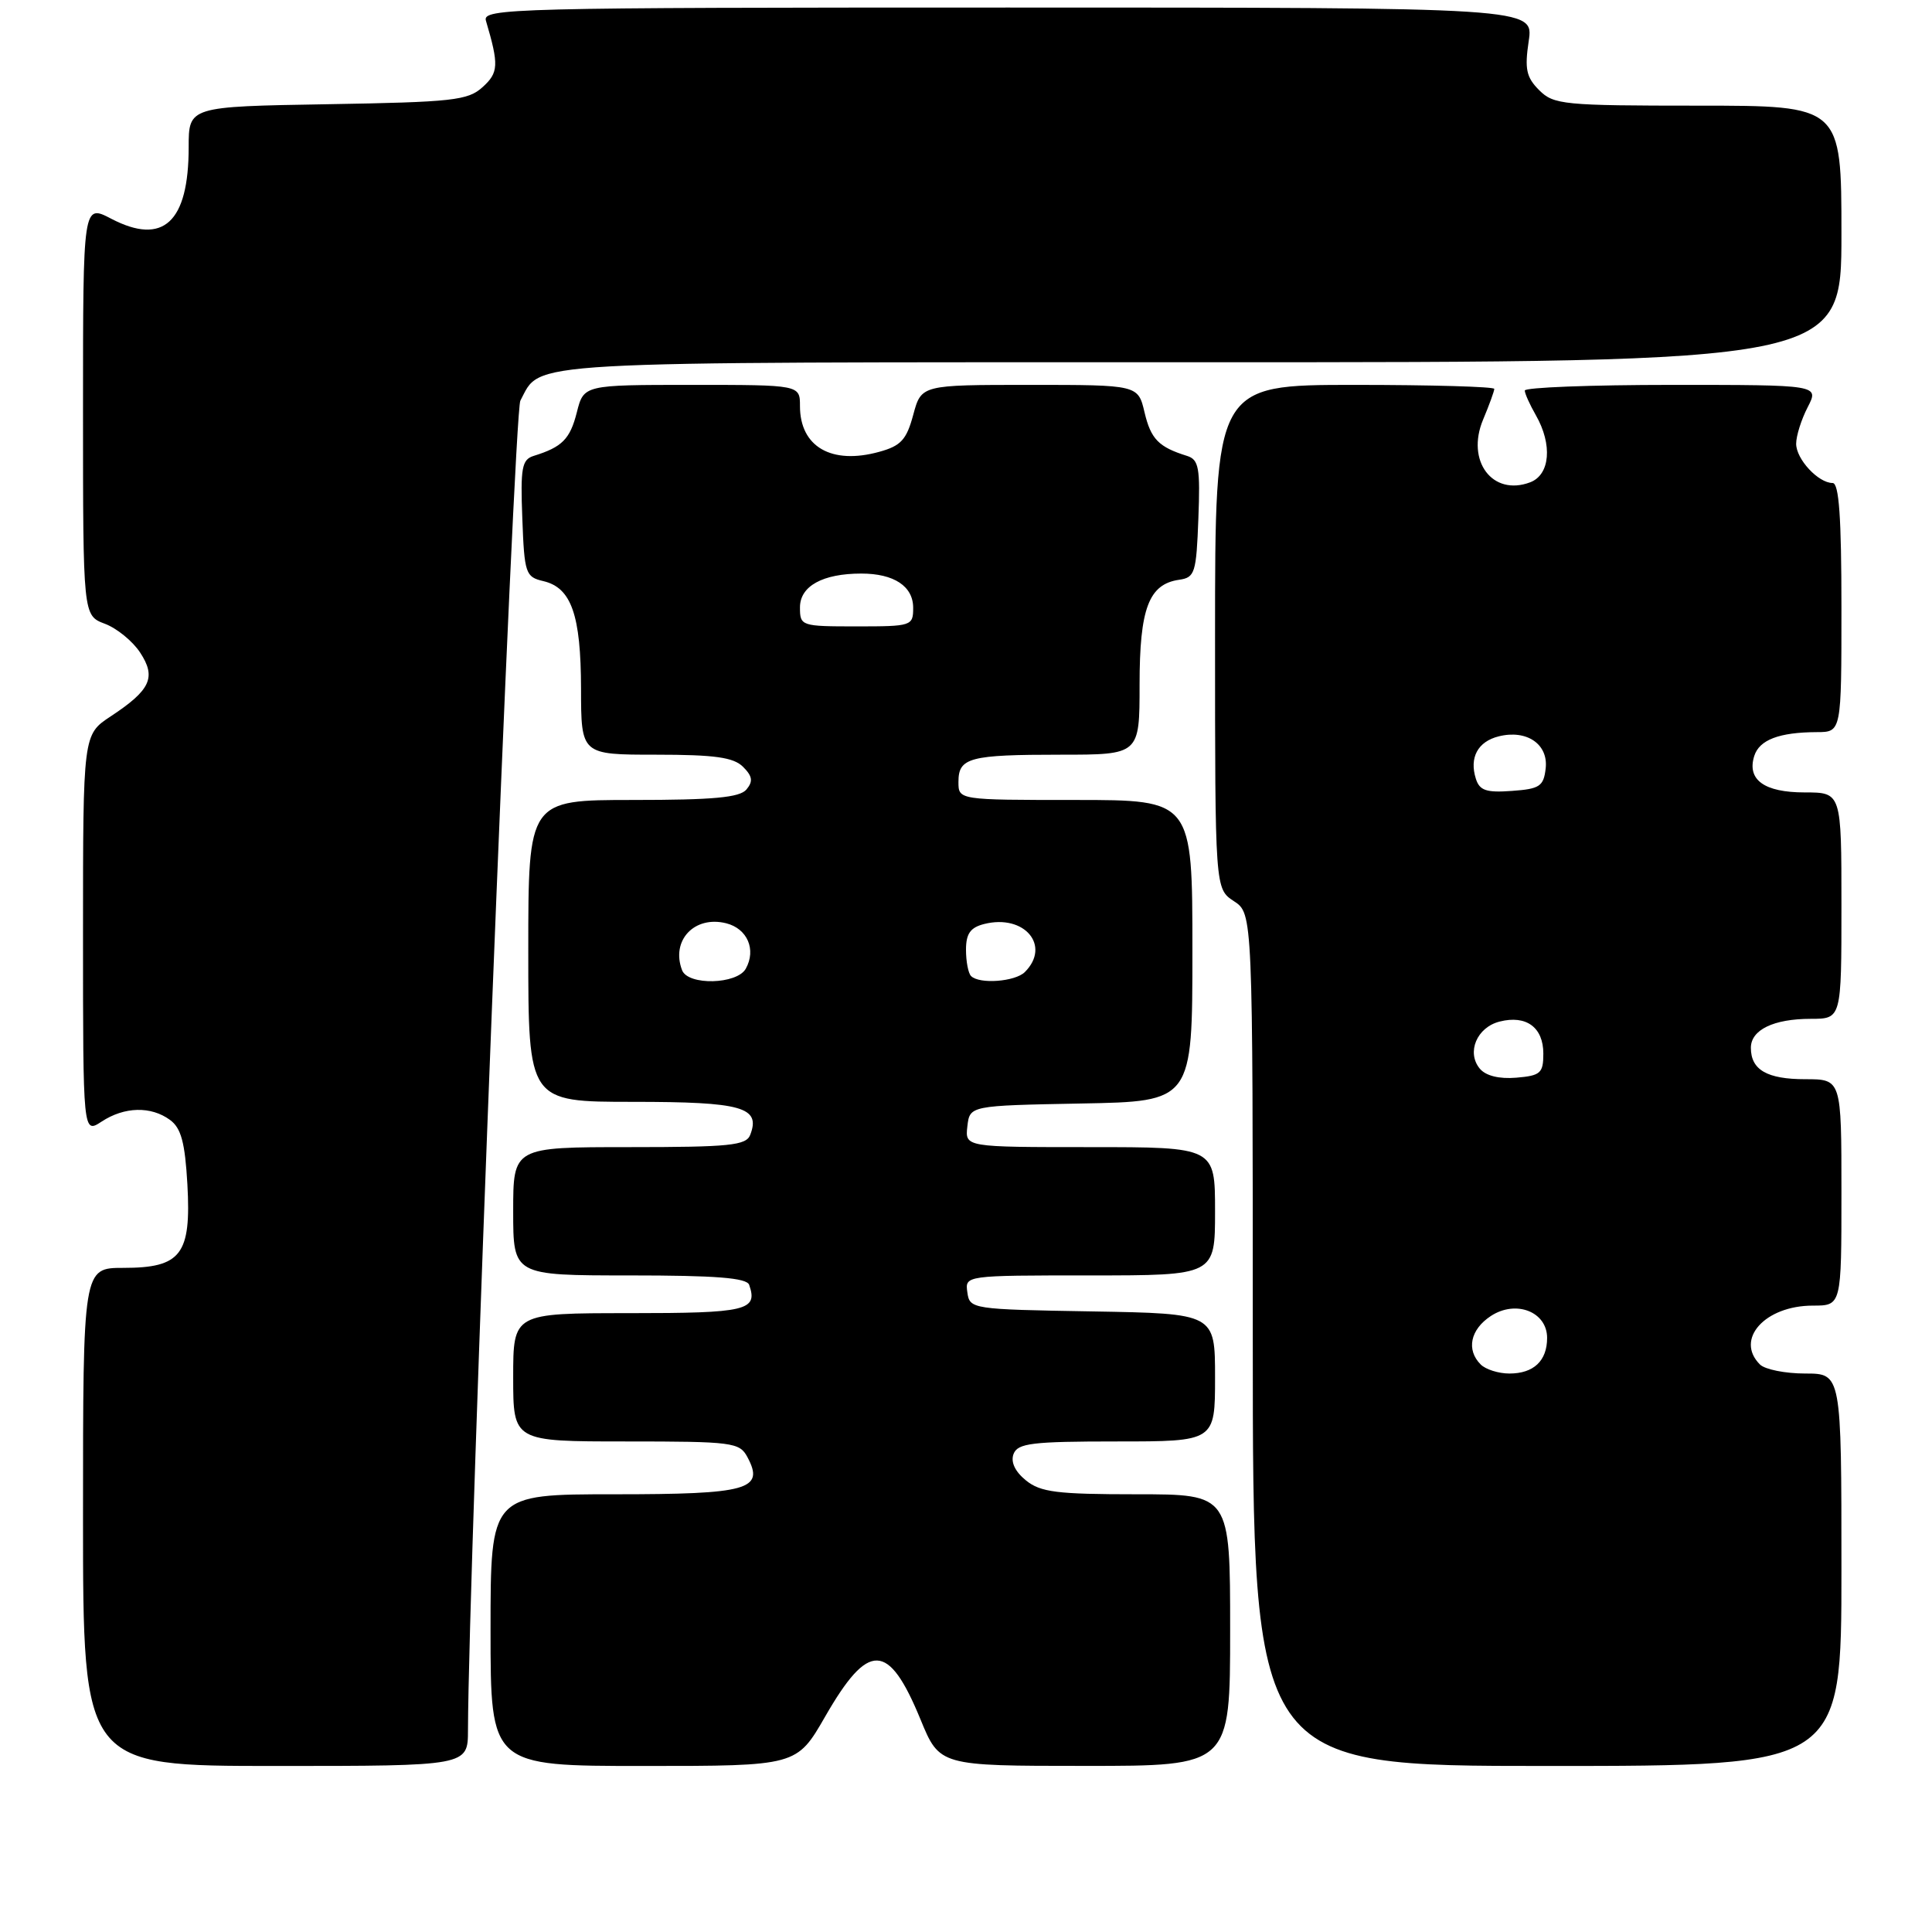 <?xml version="1.0" encoding="UTF-8" standalone="no"?>
<!DOCTYPE svg PUBLIC "-//W3C//DTD SVG 1.1//EN" "http://www.w3.org/Graphics/SVG/1.1/DTD/svg11.dtd" >
<svg xmlns="http://www.w3.org/2000/svg" xmlns:xlink="http://www.w3.org/1999/xlink" version="1.1" viewBox="0 0 256 256">
 <g >
 <path fill="currentColor"
d=" M 62.01 229.25 C 62.07 207.67 68.09 54.70 68.95 53.09 C 71.80 47.77 67.65 48.00 159.22 48.00 C 244.00 48.00 244.00 48.00 244.00 31.00 C 244.00 14.00 244.00 14.00 225.00 14.00 C 207.17 14.00 205.87 13.87 203.95 11.95 C 202.24 10.24 202.01 9.15 202.56 5.45 C 203.23 1.00 203.23 1.00 133.55 1.00 C 67.65 1.00 63.89 1.10 64.39 2.75 C 66.12 8.61 66.07 9.62 63.95 11.54 C 62.01 13.31 60.00 13.53 43.40 13.81 C 25.00 14.12 25.00 14.12 25.00 19.51 C 25.00 29.46 21.63 32.57 14.75 28.99 C 11.00 27.03 11.00 27.03 11.00 54.30 C 11.00 81.56 11.00 81.56 13.89 82.65 C 15.49 83.25 17.59 84.97 18.57 86.47 C 20.73 89.76 19.96 91.43 14.67 94.92 C 11.00 97.34 11.00 97.34 11.00 123.78 C 11.00 150.23 11.00 150.23 13.46 148.62 C 16.49 146.63 20.00 146.55 22.52 148.39 C 24.00 149.47 24.51 151.36 24.83 156.93 C 25.35 166.24 24.00 168.00 16.35 168.00 C 11.00 168.00 11.00 168.00 11.00 201.00 C 11.00 234.00 11.00 234.00 36.50 234.00 C 62.00 234.00 62.00 234.00 62.01 229.25 Z  M 109.34 227.45 C 115.09 217.45 117.73 217.53 121.97 227.83 C 124.50 233.99 124.50 233.99 143.75 233.99 C 163.00 234.00 163.00 234.00 163.00 216.00 C 163.00 198.00 163.00 198.00 150.61 198.00 C 140.06 198.00 137.88 197.73 135.94 196.16 C 134.49 194.98 133.90 193.72 134.30 192.66 C 134.85 191.23 136.76 191.00 147.97 191.00 C 161.00 191.00 161.00 191.00 161.00 182.52 C 161.00 174.05 161.00 174.05 144.75 173.77 C 128.75 173.50 128.49 173.46 128.18 171.25 C 127.86 169.00 127.86 169.00 144.43 169.00 C 161.00 169.00 161.00 169.00 161.00 160.50 C 161.00 152.00 161.00 152.00 144.43 152.00 C 127.87 152.00 127.87 152.00 128.18 149.25 C 128.50 146.50 128.50 146.50 143.25 146.22 C 158.00 145.95 158.00 145.95 158.00 125.97 C 158.00 106.00 158.00 106.00 142.50 106.00 C 127.00 106.00 127.00 106.00 127.00 103.61 C 127.00 100.38 128.45 100.00 140.58 100.00 C 151.00 100.00 151.00 100.00 151.00 90.72 C 151.00 80.62 152.22 77.39 156.26 76.82 C 158.33 76.52 158.52 75.91 158.79 68.73 C 159.05 61.99 158.85 60.90 157.29 60.41 C 153.53 59.24 152.50 58.19 151.66 54.65 C 150.80 51.00 150.80 51.00 136.44 51.00 C 122.08 51.00 122.08 51.00 121.01 54.96 C 120.12 58.27 119.38 59.08 116.50 59.87 C 110.18 61.62 106.00 59.20 106.00 53.81 C 106.00 51.00 106.00 51.00 91.68 51.00 C 77.35 51.00 77.35 51.00 76.43 54.65 C 75.53 58.19 74.49 59.24 70.71 60.41 C 69.15 60.90 68.95 61.99 69.21 68.69 C 69.48 76.00 69.64 76.45 71.99 77.00 C 75.71 77.87 76.97 81.47 76.99 91.25 C 77.00 100.00 77.00 100.00 86.93 100.00 C 94.71 100.00 97.20 100.35 98.46 101.61 C 99.70 102.85 99.81 103.53 98.91 104.61 C 98.02 105.68 94.52 106.00 83.88 106.00 C 70.00 106.00 70.00 106.00 70.00 126.00 C 70.00 146.00 70.00 146.00 83.88 146.00 C 98.34 146.00 100.82 146.70 99.41 150.37 C 98.87 151.78 96.69 152.00 83.39 152.00 C 68.00 152.00 68.00 152.00 68.00 160.50 C 68.00 169.00 68.00 169.00 83.42 169.00 C 94.85 169.00 98.95 169.32 99.27 170.25 C 100.45 173.65 98.96 174.00 83.39 174.00 C 68.00 174.00 68.00 174.00 68.00 182.50 C 68.00 191.00 68.00 191.00 82.96 191.00 C 97.06 191.00 97.99 191.12 99.03 193.06 C 101.35 197.39 99.16 198.00 81.38 198.00 C 65.00 198.00 65.00 198.00 65.00 216.00 C 65.00 234.00 65.00 234.00 85.29 234.00 C 105.57 234.00 105.57 234.00 109.34 227.45 Z  M 244.00 208.00 C 244.00 182.00 244.00 182.00 239.20 182.00 C 236.56 182.00 233.86 181.46 233.20 180.80 C 229.86 177.46 233.87 173.00 240.22 173.00 C 244.00 173.00 244.00 173.00 244.00 158.00 C 244.00 143.00 244.00 143.00 239.20 143.00 C 234.14 143.00 232.00 141.76 232.00 138.84 C 232.00 136.46 235.01 135.00 239.93 135.00 C 244.00 135.00 244.00 135.00 244.00 120.00 C 244.00 105.00 244.00 105.00 239.12 105.00 C 233.76 105.00 231.45 103.32 232.45 100.16 C 233.13 98.03 235.75 97.03 240.75 97.01 C 244.00 97.00 244.00 97.00 244.00 80.50 C 244.00 68.56 243.68 64.00 242.83 64.00 C 240.93 64.00 238.00 60.84 238.00 58.80 C 238.00 57.75 238.69 55.57 239.53 53.95 C 241.05 51.00 241.05 51.00 221.53 51.00 C 210.79 51.00 202.02 51.34 202.04 51.75 C 202.05 52.16 202.71 53.62 203.50 55.00 C 205.74 58.91 205.40 62.91 202.75 63.91 C 197.77 65.79 194.23 61.09 196.51 55.62 C 197.33 53.67 198.00 51.82 198.00 51.53 C 198.00 51.24 189.68 51.00 179.50 51.00 C 161.00 51.00 161.00 51.00 161.00 84.38 C 161.00 117.77 161.00 117.77 163.50 119.41 C 166.00 121.05 166.00 121.05 166.00 177.52 C 166.00 234.00 166.00 234.00 205.00 234.00 C 244.00 234.00 244.00 234.00 244.00 208.00 Z  M 90.38 128.56 C 88.87 124.62 92.01 121.28 96.23 122.34 C 99.03 123.05 100.23 125.83 98.82 128.36 C 97.65 130.45 91.17 130.61 90.38 128.56 Z  M 128.67 129.33 C 128.30 128.97 128.00 127.40 128.00 125.85 C 128.00 123.71 128.58 122.89 130.43 122.43 C 135.74 121.10 139.29 125.31 135.80 128.80 C 134.52 130.08 129.77 130.44 128.67 129.33 Z  M 106.00 80.48 C 106.00 77.66 109.01 76.00 114.13 76.00 C 118.46 76.00 121.00 77.68 121.00 80.54 C 121.00 82.94 120.80 83.00 113.50 83.00 C 106.15 83.00 106.00 82.95 106.00 80.48 Z  M 196.20 180.80 C 194.26 178.86 194.82 176.17 197.54 174.38 C 200.86 172.20 205.00 173.81 205.00 177.28 C 205.00 180.32 203.22 182.00 200.00 182.00 C 198.57 182.00 196.86 181.46 196.20 180.80 Z  M 196.08 141.60 C 194.29 139.44 195.70 136.11 198.72 135.36 C 202.24 134.47 204.50 136.13 204.50 139.61 C 204.50 142.20 204.13 142.53 200.91 142.80 C 198.64 142.99 196.87 142.55 196.08 141.60 Z  M 195.56 103.19 C 194.67 100.39 195.81 98.26 198.59 97.57 C 202.30 96.64 205.18 98.61 204.81 101.82 C 204.54 104.19 204.02 104.54 200.33 104.80 C 196.95 105.05 196.05 104.75 195.56 103.19 Z "/>
</g>
</svg>